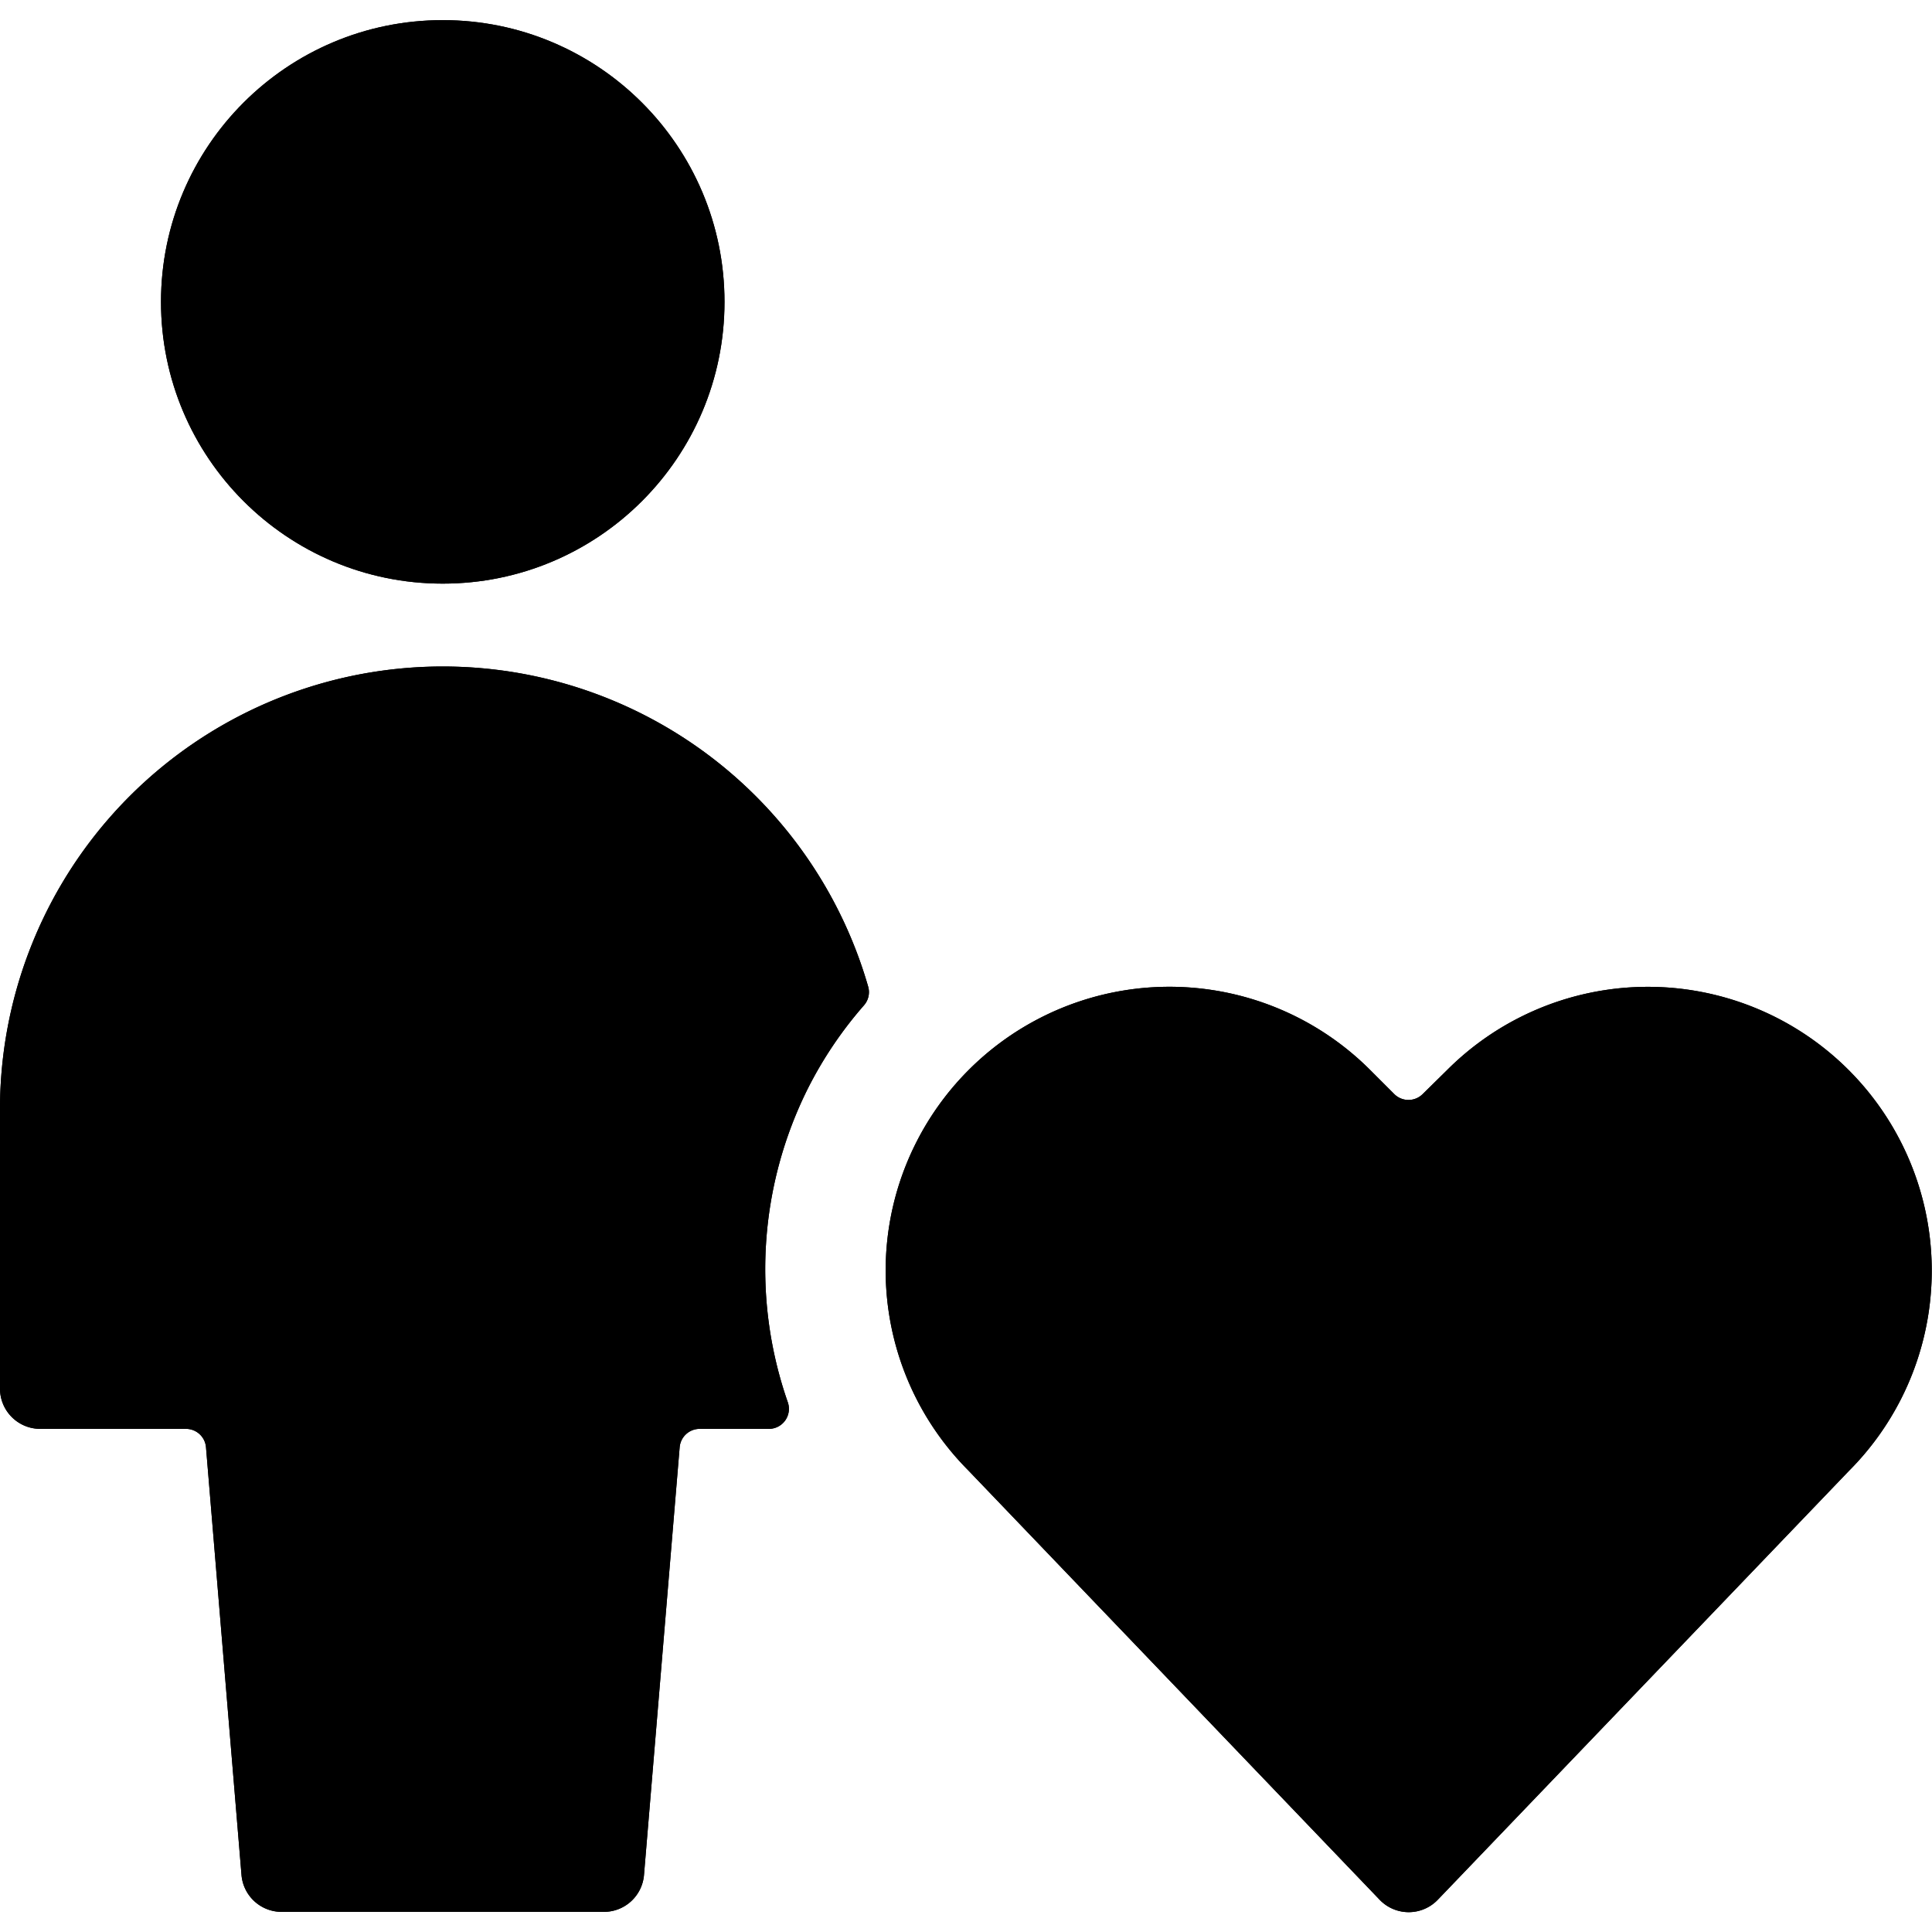 <svg id="Bold" xmlns="http://www.w3.org/2000/svg" viewBox="0 0 24 24"><title>single-neutral-actions-heart</title><path d="M0,17.25a.5.5,0,0,0,.5.5H2.31a.249.249,0,0,1,.249.229L3,23.291a.5.5,0,0,0,.5.459h4a.5.5,0,0,0,.5-.459l.443-5.312a.249.249,0,0,1,.249-.229h.858a.249.249,0,0,0,.236-.332,5.017,5.017,0,0,1,.246-3.889,4.954,4.954,0,0,1,.7-1.04.248.248,0,0,0,.053-.232A5.5,5.5,0,0,0,0,13.75Z"/><circle cx="5.5" cy="3.75" r="3.5"/><path d="M12.023,18.26l0,0L17.139,23.6a.5.5,0,0,0,.721,0l5.105-5.325,0,0a3.522,3.522,0,0,0,.659-4.068,3.526,3.526,0,0,0-5.646-.916l-.305.3a.25.25,0,0,1-.353,0l-.3-.3a3.525,3.525,0,0,0-5.646.916A3.519,3.519,0,0,0,12.023,18.26Z"/><path d="M0,17.25a.5.5,0,0,0,.5.5H2.31a.249.249,0,0,1,.249.229L3,23.291a.5.5,0,0,0,.5.459h4a.5.5,0,0,0,.5-.459l.443-5.312a.249.249,0,0,1,.249-.229h.858a.249.249,0,0,0,.236-.332,5.017,5.017,0,0,1,.246-3.889,4.954,4.954,0,0,1,.7-1.04.248.248,0,0,0,.053-.232A5.5,5.5,0,0,0,0,13.75Z"/><circle cx="5.5" cy="3.75" r="3.5"/><path d="M12.023,18.26l0,0L17.139,23.6a.5.5,0,0,0,.721,0l5.105-5.325,0,0a3.522,3.522,0,0,0,.659-4.068,3.526,3.526,0,0,0-5.646-.916l-.305.3a.25.25,0,0,1-.353,0l-.3-.3a3.525,3.525,0,0,0-5.646.916A3.519,3.519,0,0,0,12.023,18.26Z"/></svg>